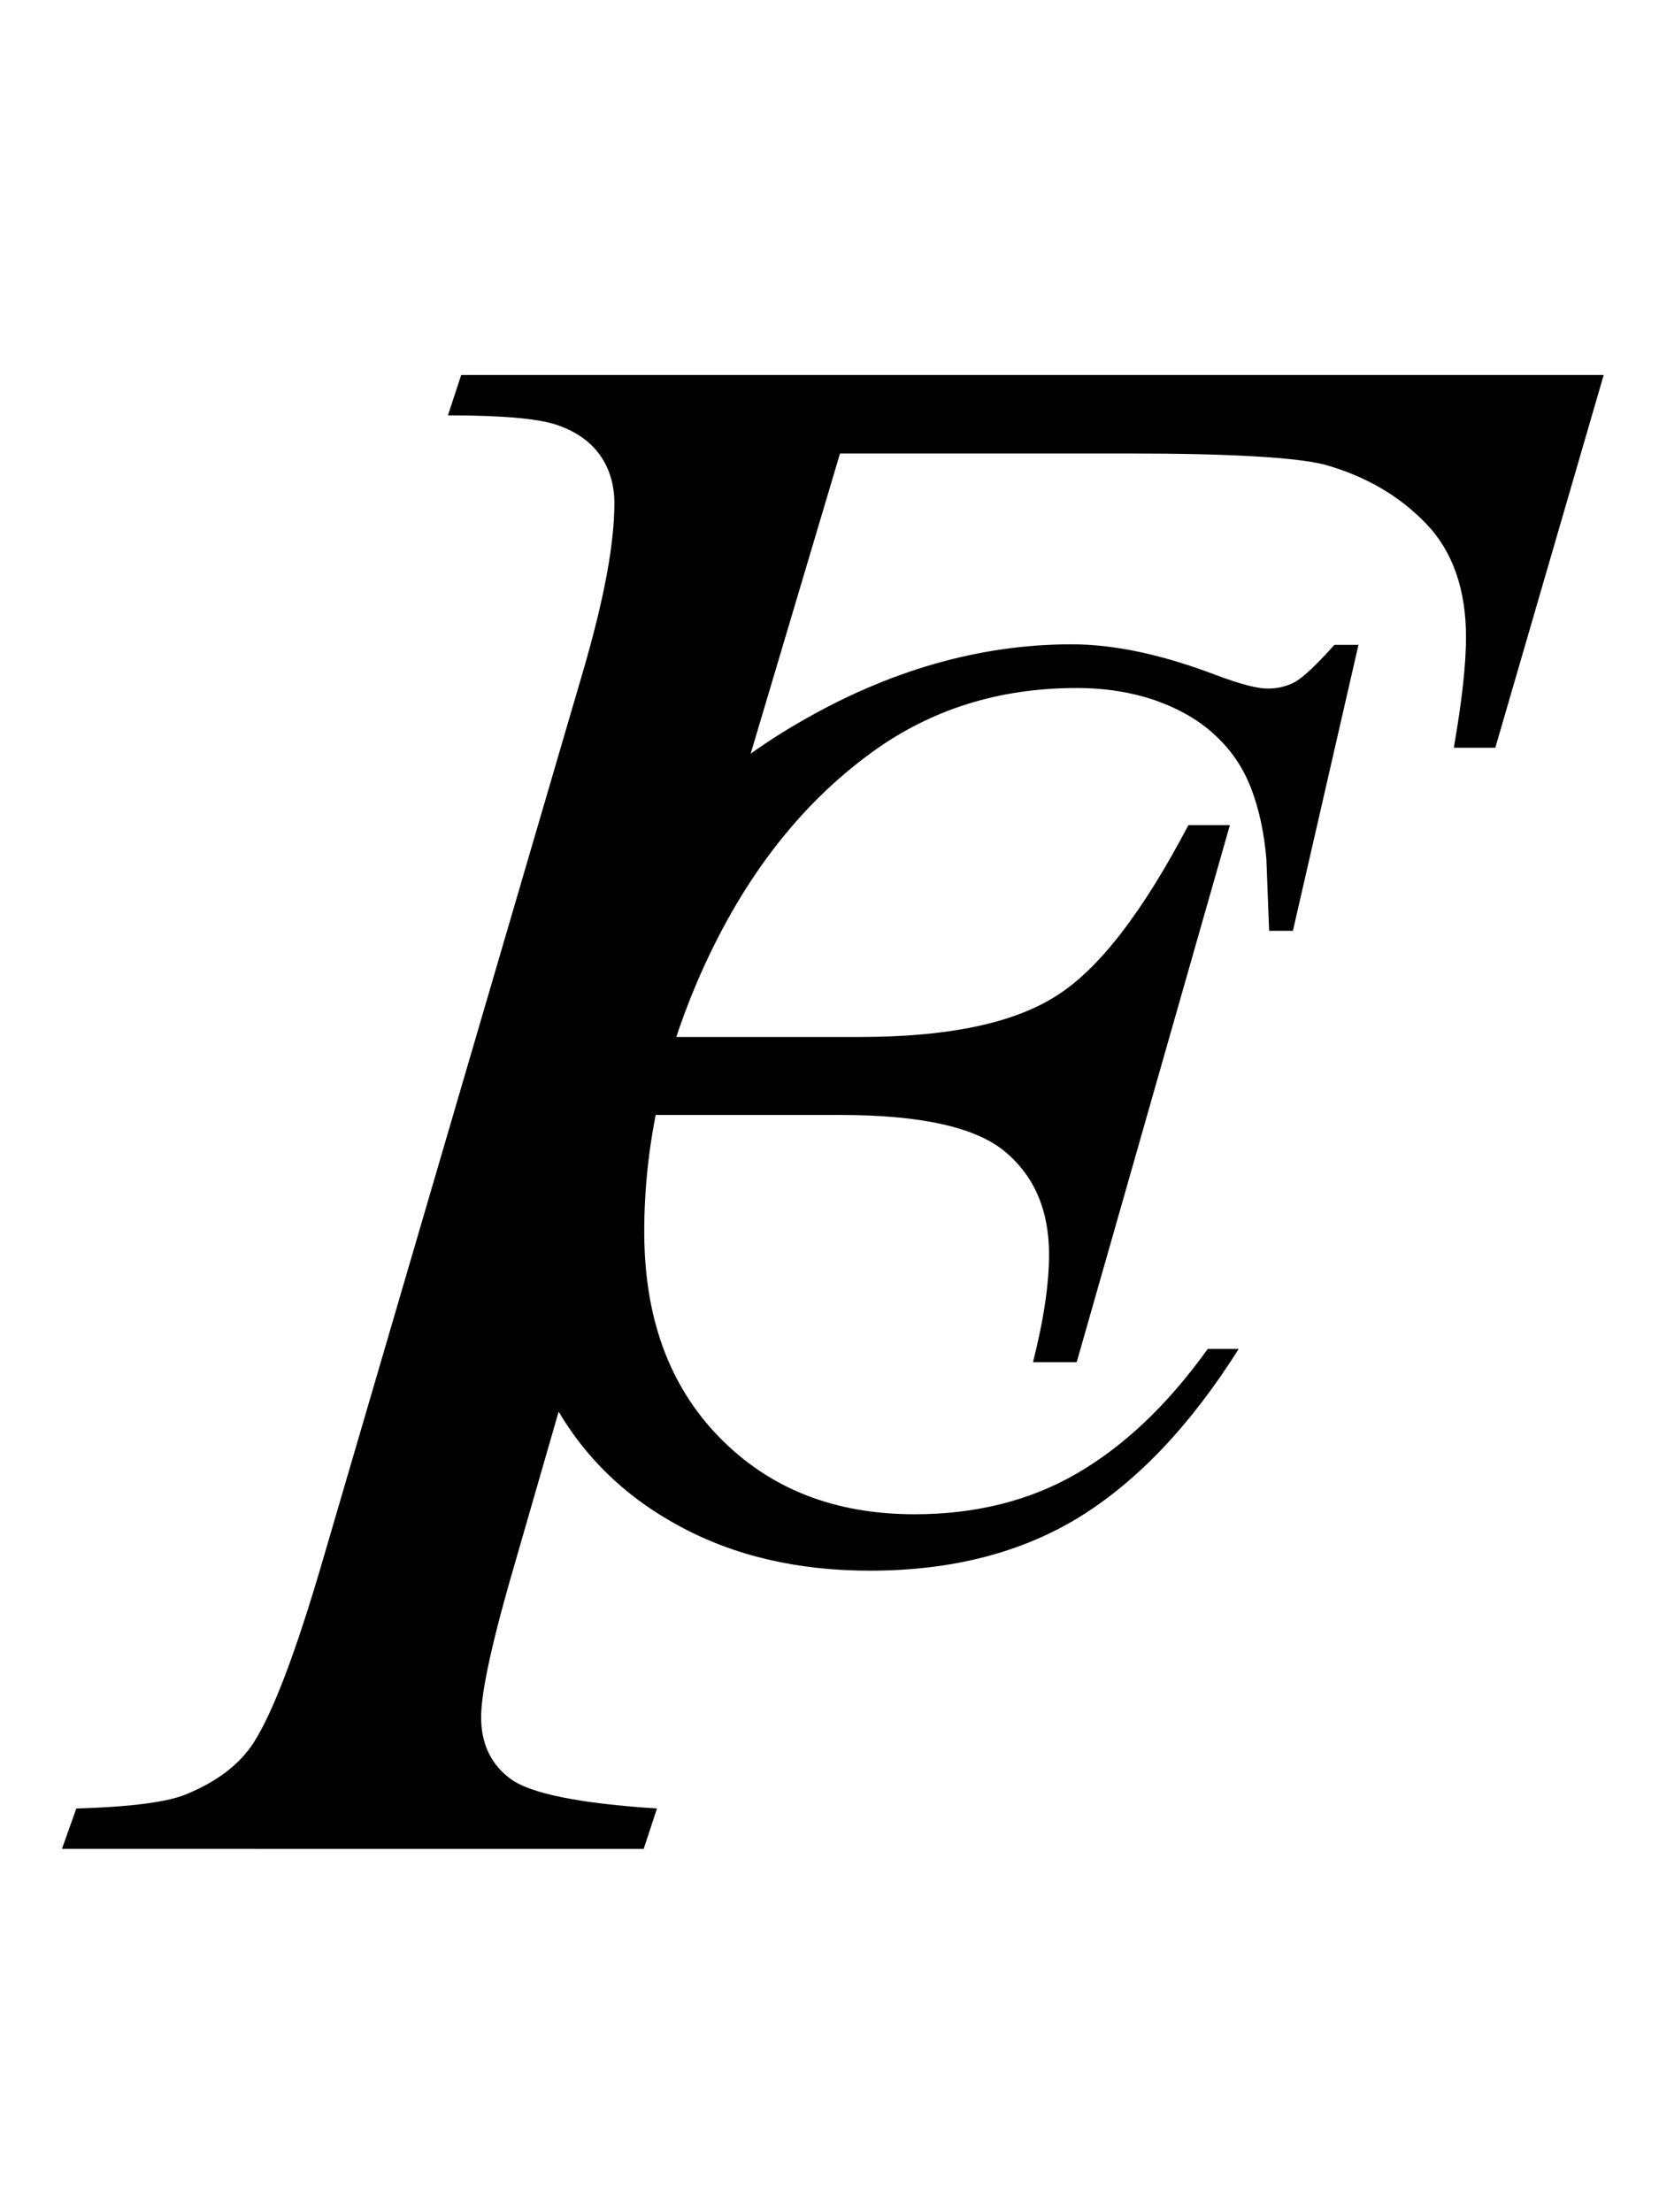 <svg version="1.1" id="Layer_1" xmlns="http://www.w3.org/2000/svg" xmlns:xlink="http://www.w3.org/1999/xlink" viewBox="0 0 300 400" xml:space="preserve">
<g>
  <path d="M151.9,82l-31.4,105.5h35c15.7,0,27.5-2.4,35.3-7.3c7.8-4.8,15.8-15.2,24.1-31h7.5l-27.7,97.1h-7.9
    c2-7.9,2.9-14.3,2.9-19.5c0-8-2.7-14.2-8-18.6c-5.3-4.4-15.2-6.6-29.8-6.6h-35.4l-23.2,80.4c-4.2,14.3-6.3,23.8-6.3,28.5
    c0,4.8,1.8,8.6,5.4,11.2c3.6,2.6,12.4,4.4,26.4,5.3l-2.4,7.3H11.2l2.6-7.3c10.2-0.3,17-1.2,20.4-2.8c5.2-2.2,9.1-5.2,11.6-9
    c3.5-5.4,7.7-16.4,12.6-33.2l47-160.5c3.8-13,5.7-23.1,5.7-30.5c0-3.4-0.9-6.3-2.6-8.7c-1.7-2.4-4.2-4.2-7.6-5.4
    c-3.3-1.2-10-1.8-19.9-1.8l2.4-7.3H290l-19.6,67.4h-7.5c1.4-8.1,2.2-14.8,2.2-20c0-8.6-2.4-15.5-7.2-20.5
    c-4.8-5-10.9-8.6-18.4-10.7c-5.2-1.3-17-2-35.2-2H151.9z"/>
</g>
<g>
  <path d="M245.7,116.4l-11.9,51.9h-4.3l-0.5-13c-0.4-4.7-1.3-8.9-2.7-12.6c-1.4-3.7-3.5-6.9-6.4-9.6c-2.8-2.7-6.4-4.8-10.8-6.4
    c-4.3-1.5-9.1-2.3-14.4-2.3c-14.1,0-26.4,3.9-37,11.6c-13.5,9.8-24,23.7-31.7,41.7c-6.3,14.8-9.5,29.8-9.5,45
    c0,15.5,4.5,27.9,13.6,37.2c9.1,9.3,20.8,13.9,35.3,13.9c10.9,0,20.7-2.4,29.2-7.3c8.5-4.9,16.5-12.4,23.8-22.6h5.6
    c-8.7,13.8-18.3,23.9-28.8,30.4c-10.6,6.5-23.2,9.7-37.9,9.7c-13.1,0-24.7-2.7-34.7-8.2c-10.1-5.5-17.8-13.2-23-23.1
    c-5.3-9.9-7.9-20.6-7.9-32c0-17.5,4.7-34.5,14.1-51c9.4-16.5,22.2-29.5,38.6-39c16.3-9.5,32.8-14.2,49.4-14.2
    c7.8,0,16.5,1.9,26.2,5.6c4.3,1.6,7.3,2.4,9.2,2.4c1.9,0,3.5-0.4,5-1.2c1.4-0.8,3.8-3,7.1-6.7H245.7z"/>
</g>
</svg>
